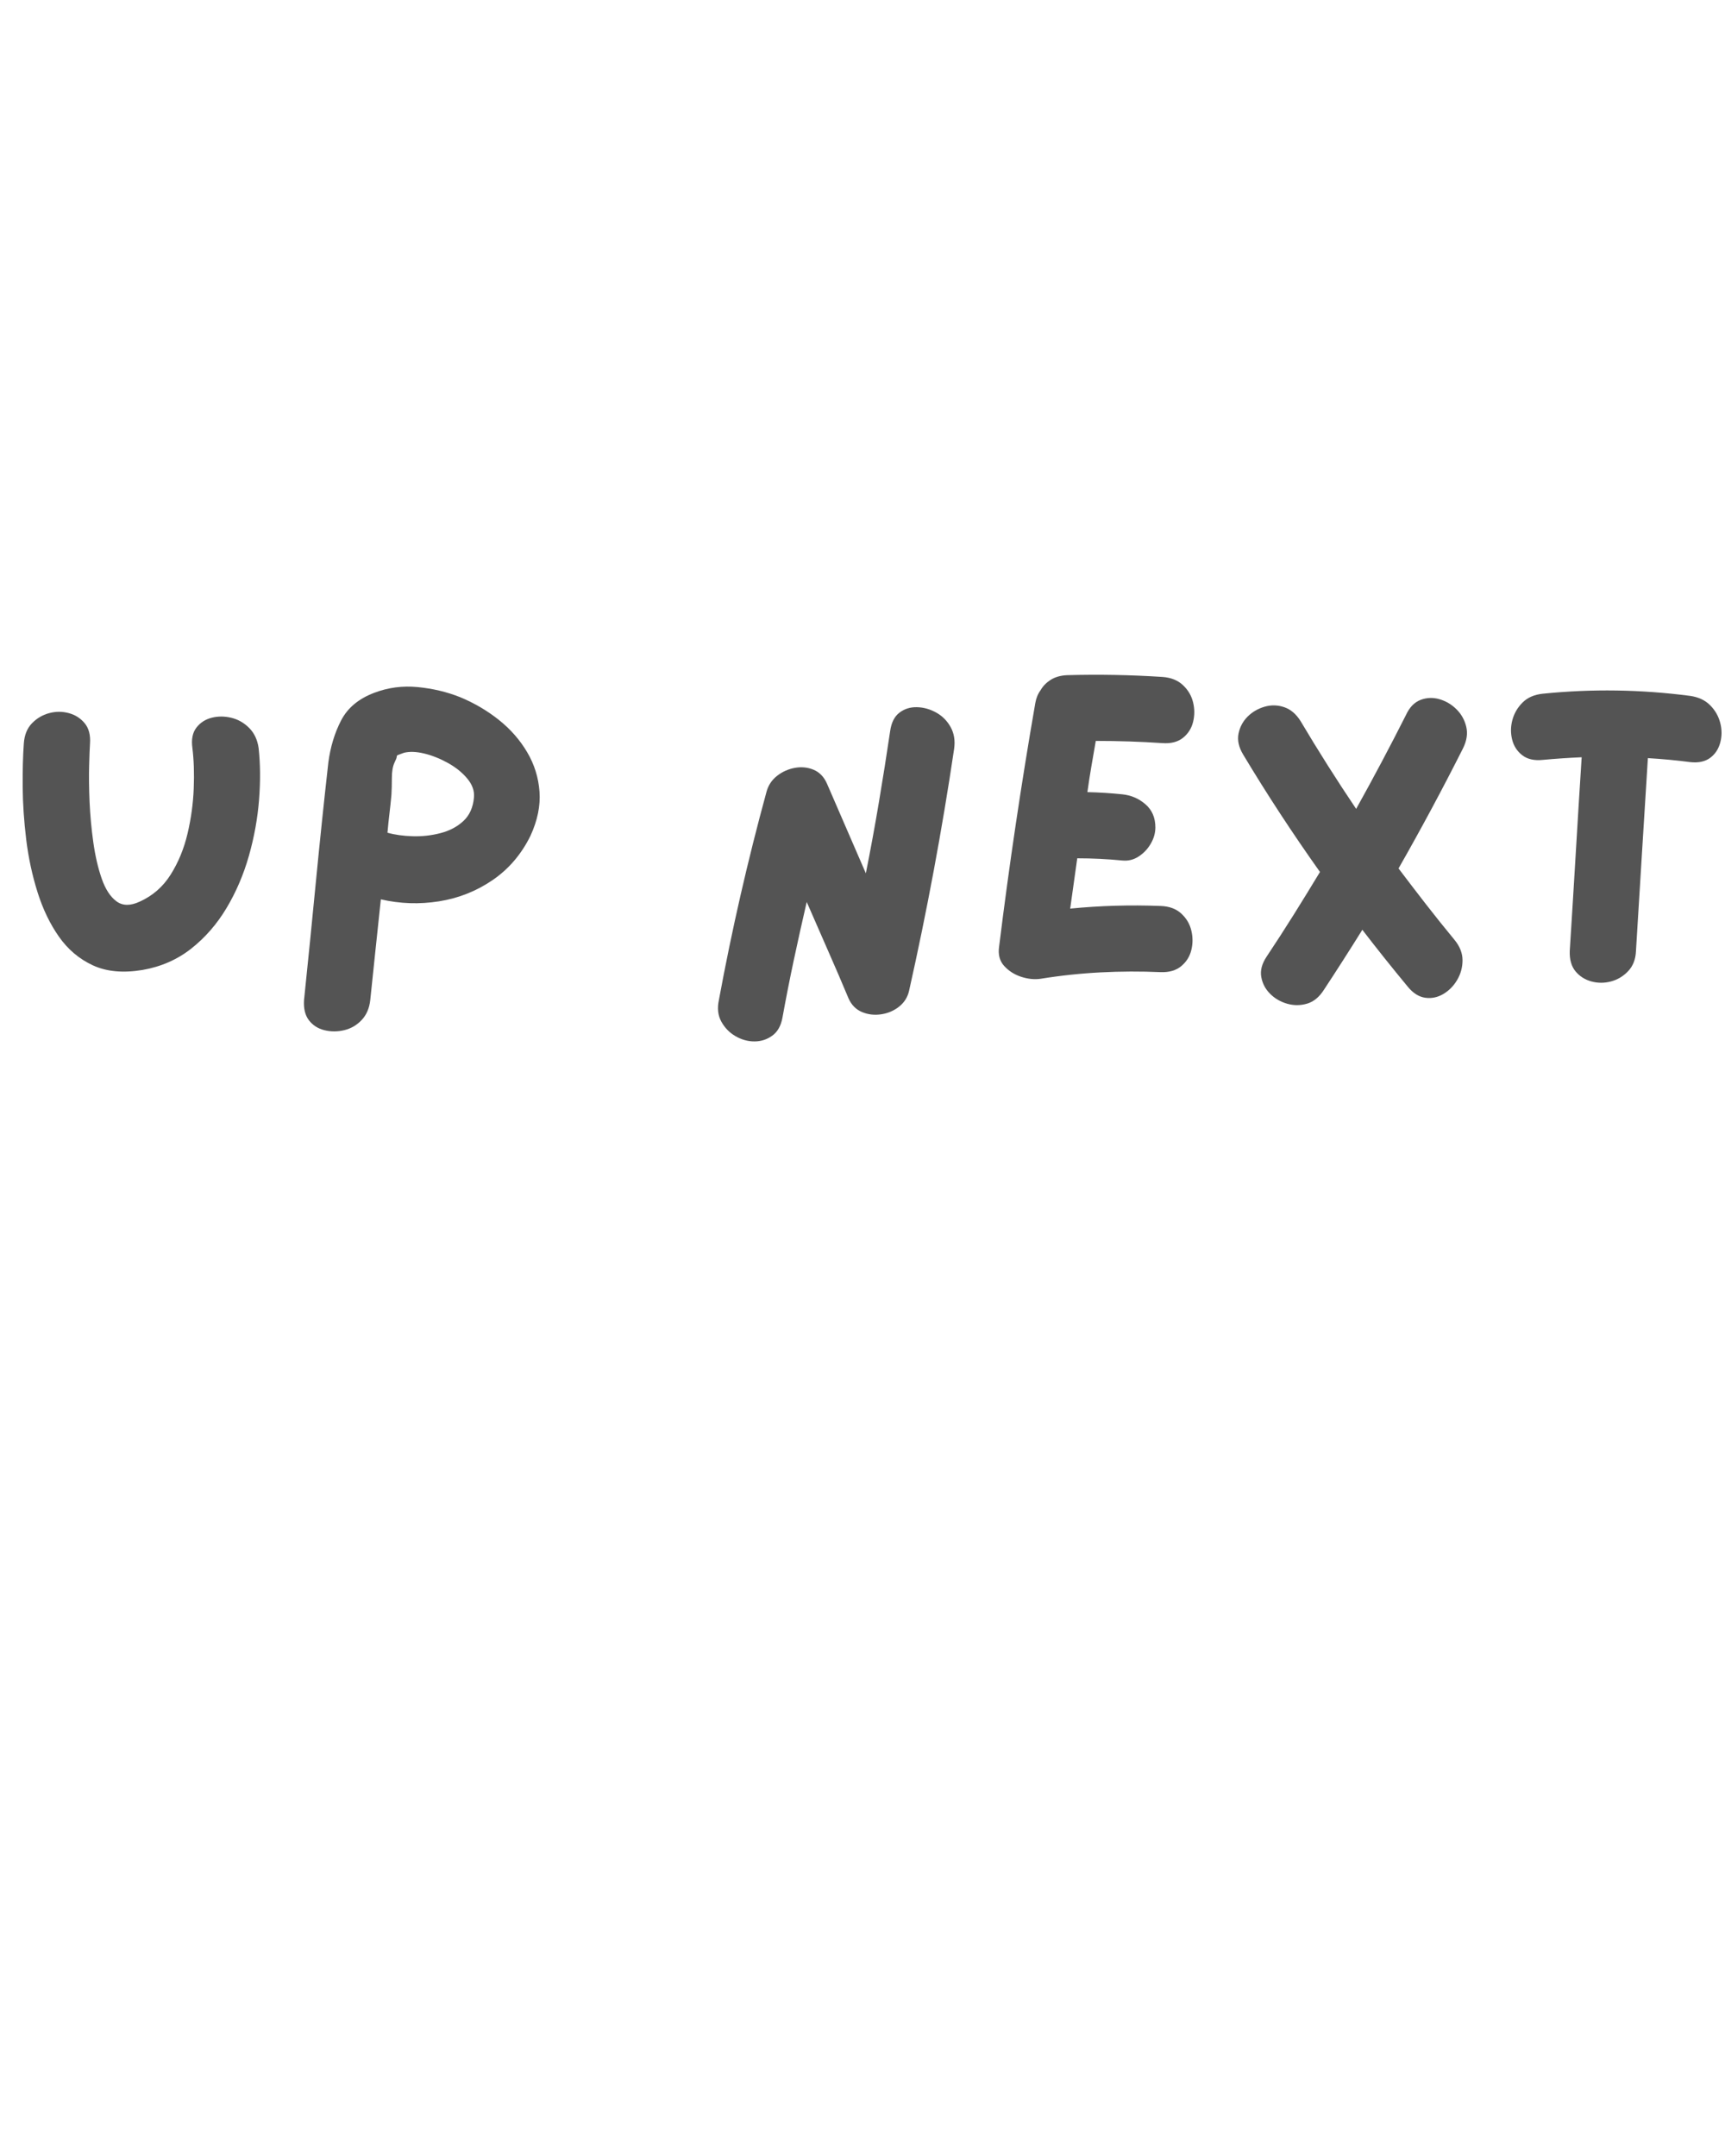 <svg xmlns="http://www.w3.org/2000/svg" xmlns:xlink="http://www.w3.org/1999/xlink" width="1080" zoomAndPan="magnify" viewBox="0 0 810 1012.5" height="1350" preserveAspectRatio="xMidYMid meet" version="1.2"><defs><clipPath id="6ec8e6b5e5"><path d="M 708 322 L 809.801 322 L 809.801 463 L 708 463 Z M 708 322 "/></clipPath></defs><g id="a71c5410ca"><g style="fill:#545454;fill-opacity:1;"><g transform="translate(0.2, 469.184)"><path style="stroke:none" d="M 121.234 -117.922 C 122.055 -110.453 122.125 -102.332 121.438 -93.562 C 120.75 -84.789 119.16 -76.02 116.672 -67.25 C 114.18 -58.477 110.691 -50.328 106.203 -42.797 C 101.711 -35.266 96.188 -28.906 89.625 -23.719 C 83.062 -18.539 75.43 -15.191 66.734 -13.672 C 57.609 -12.148 49.832 -12.875 43.406 -15.844 C 36.988 -18.82 31.672 -23.316 27.453 -29.328 C 23.242 -35.336 19.895 -42.312 17.406 -50.25 C 14.914 -58.195 13.148 -66.414 12.109 -74.906 C 11.078 -83.406 10.523 -91.594 10.453 -99.469 C 10.391 -107.344 10.566 -114.18 10.984 -119.984 C 11.254 -123.992 12.531 -127.172 14.812 -129.516 C 17.094 -131.867 19.785 -133.457 22.891 -134.281 C 26.004 -135.113 29.082 -135.113 32.125 -134.281 C 35.164 -133.457 37.648 -131.867 39.578 -129.516 C 41.516 -127.172 42.344 -123.992 42.062 -119.984 C 41.926 -117.91 41.789 -114.422 41.656 -109.516 C 41.52 -104.617 41.586 -98.988 41.859 -92.625 C 42.141 -86.27 42.727 -79.914 43.625 -73.562 C 44.52 -67.207 45.832 -61.539 47.562 -56.562 C 49.289 -51.594 51.602 -48.035 54.5 -45.891 C 57.406 -43.754 61.066 -43.723 65.484 -45.797 C 71.566 -48.555 76.398 -52.801 79.984 -58.531 C 83.578 -64.27 86.203 -70.66 87.859 -77.703 C 89.523 -84.754 90.492 -91.801 90.766 -98.844 C 91.047 -105.895 90.836 -112.254 90.141 -117.922 C 89.586 -121.922 90.207 -125.094 92 -127.438 C 93.801 -129.789 96.188 -131.348 99.156 -132.109 C 102.133 -132.867 105.211 -132.867 108.391 -132.109 C 111.566 -131.348 114.363 -129.758 116.781 -127.344 C 119.195 -124.926 120.68 -121.785 121.234 -117.922 Z M 121.234 -117.922 "/></g></g><g style="fill:#545454;fill-opacity:1;"><g transform="translate(132.411, 469.184)"><path style="stroke:none" d="M 83.719 -141.75 C 90.352 -138.988 96.398 -135.43 101.859 -131.078 C 107.316 -126.723 111.738 -121.676 115.125 -115.938 C 118.508 -110.207 120.441 -104.023 120.922 -97.391 C 121.398 -90.766 119.984 -83.859 116.672 -76.672 C 112.391 -67.973 106.445 -61.031 98.844 -55.844 C 91.25 -50.664 82.859 -47.348 73.672 -45.891 C 64.484 -44.441 55.398 -44.754 46.422 -46.828 C 45.586 -38.953 44.754 -31.078 43.922 -23.203 C 43.098 -15.328 42.273 -7.453 41.453 0.422 C 41.035 4.285 39.688 7.426 37.406 9.844 C 35.125 12.258 32.395 13.848 29.219 14.609 C 26.039 15.367 22.93 15.367 19.891 14.609 C 16.848 13.848 14.43 12.289 12.641 9.938 C 10.848 7.594 10.086 4.422 10.359 0.422 C 12.297 -18.234 14.16 -36.852 15.953 -55.438 C 17.754 -74.02 19.691 -92.566 21.766 -111.078 C 22.723 -118.398 24.723 -124.992 27.766 -130.859 C 30.805 -136.734 35.988 -141.055 43.312 -143.828 C 49.801 -146.305 56.602 -147.203 63.719 -146.516 C 70.832 -145.828 77.5 -144.238 83.719 -141.75 Z M 49.531 -78.125 C 52.977 -77.156 56.91 -76.602 61.328 -76.469 C 65.754 -76.332 70.109 -76.816 74.391 -77.922 C 78.68 -79.023 82.273 -80.922 85.172 -83.609 C 88.078 -86.305 89.734 -90.004 90.141 -94.703 C 90.422 -97.742 89.383 -100.68 87.031 -103.516 C 84.688 -106.348 81.648 -108.801 77.922 -110.875 C 74.191 -112.945 70.461 -114.43 66.734 -115.328 C 63.004 -116.223 59.828 -116.328 57.203 -115.641 C 55.68 -115.086 54.742 -114.738 54.391 -114.594 C 54.047 -114.457 53.875 -114.18 53.875 -113.766 C 53.875 -113.359 53.531 -112.461 52.844 -111.078 C 52.008 -109.285 51.594 -106.867 51.594 -103.828 C 51.594 -100.785 51.523 -98.16 51.391 -95.953 C 51.117 -92.91 50.805 -89.938 50.453 -87.031 C 50.109 -84.133 49.801 -81.164 49.531 -78.125 Z M 49.531 -78.125 "/></g></g><g style="fill:#545454;fill-opacity:1;"><g transform="translate(263.793, 469.184)"><path style="stroke:none" d=""/></g></g><g style="fill:#545454;fill-opacity:1;"><g transform="translate(326.79, 469.184)"><path style="stroke:none" d="M 91.188 -125.797 C 91.738 -129.797 93.188 -132.691 95.531 -134.484 C 97.883 -136.285 100.613 -137.148 103.719 -137.078 C 106.832 -137.016 109.836 -136.188 112.734 -134.594 C 115.641 -133.008 117.922 -130.727 119.578 -127.75 C 121.234 -124.781 121.785 -121.363 121.234 -117.5 C 115.566 -79.375 108.52 -41.52 100.094 -3.938 C 99.406 -0.895 97.852 1.586 95.438 3.516 C 93.02 5.453 90.219 6.66 87.031 7.141 C 83.852 7.629 80.848 7.285 78.016 6.109 C 75.191 4.941 73.086 2.836 71.703 -0.203 C 68.523 -7.805 65.273 -15.367 61.953 -22.891 C 58.641 -30.422 55.328 -37.988 52.016 -45.594 C 49.941 -36.613 47.938 -27.598 46 -18.547 C 44.07 -9.492 42.281 -0.41 40.625 8.703 C 39.926 12.566 38.332 15.395 35.844 17.188 C 33.363 18.988 30.566 19.891 27.453 19.891 C 24.348 19.891 21.379 19.062 18.547 17.406 C 15.711 15.75 13.5 13.469 11.906 10.562 C 10.32 7.664 9.945 4.285 10.781 0.422 C 16.852 -32.461 24.312 -65.07 33.156 -97.406 C 33.988 -100.438 35.645 -102.922 38.125 -104.859 C 40.613 -106.797 43.41 -108.039 46.516 -108.594 C 49.629 -109.145 52.566 -108.832 55.328 -107.656 C 58.086 -106.477 60.16 -104.301 61.547 -101.125 L 79.781 -59.062 C 81.988 -70.113 84.023 -81.195 85.891 -92.312 C 87.766 -103.438 89.531 -114.598 91.188 -125.797 Z M 91.188 -125.797 "/></g></g><g style="fill:#545454;fill-opacity:1;"><g transform="translate(458.587, 469.184)"><path style="stroke:none" d="M 86.422 -43.719 C 90.422 -43.582 93.629 -42.41 96.047 -40.203 C 98.473 -37.992 100.062 -35.332 100.812 -32.219 C 101.57 -29.113 101.57 -26.039 100.812 -23 C 100.062 -19.957 98.473 -17.438 96.047 -15.438 C 93.629 -13.438 90.422 -12.504 86.422 -12.641 C 77.023 -13.055 67.629 -13.02 58.234 -12.531 C 48.836 -12.051 39.441 -11.051 30.047 -9.531 C 27.148 -9.113 24.113 -9.422 20.938 -10.453 C 17.758 -11.492 15.098 -13.188 12.953 -15.531 C 10.805 -17.883 10.008 -20.926 10.562 -24.656 C 12.914 -43.727 15.508 -62.797 18.344 -81.859 C 21.176 -100.922 24.25 -119.984 27.562 -139.047 C 27.977 -141.398 28.805 -143.406 30.047 -145.062 C 31.148 -147 32.738 -148.625 34.812 -149.938 C 36.883 -151.25 39.441 -151.973 42.484 -152.109 C 57.398 -152.523 72.32 -152.25 87.25 -151.281 C 91.25 -151 94.457 -149.719 96.875 -147.438 C 99.301 -145.164 100.891 -142.473 101.641 -139.359 C 102.398 -136.254 102.398 -133.18 101.641 -130.141 C 100.891 -127.098 99.301 -124.609 96.875 -122.672 C 94.457 -120.742 91.25 -119.922 87.25 -120.203 C 77.02 -120.891 66.586 -121.234 55.953 -121.234 C 55.266 -117.223 54.57 -113.211 53.875 -109.203 C 53.188 -105.203 52.566 -101.195 52.016 -97.188 C 57.68 -97.051 63.141 -96.707 68.391 -96.156 C 72.535 -95.738 76.16 -94.18 79.266 -91.484 C 82.379 -88.797 83.938 -85.172 83.938 -80.609 C 83.938 -77.984 83.207 -75.426 81.75 -72.938 C 80.301 -70.457 78.398 -68.457 76.047 -66.938 C 73.703 -65.414 71.148 -64.797 68.391 -65.078 C 61.336 -65.766 54.289 -66.109 47.25 -66.109 C 46.695 -62.242 46.145 -58.305 45.594 -54.297 C 45.039 -50.285 44.488 -46.348 43.938 -42.484 C 50.977 -43.172 58.02 -43.617 65.062 -43.828 C 72.113 -44.035 79.234 -44 86.422 -43.719 Z M 86.422 -43.719 "/></g></g><g style="fill:#545454;fill-opacity:1;"><g transform="translate(571.111, 469.184)"><path style="stroke:none" d="M 89.109 -133.453 C 90.766 -137.047 93.039 -139.395 95.938 -140.5 C 98.844 -141.602 101.816 -141.707 104.859 -140.812 C 107.898 -139.914 110.562 -138.328 112.844 -136.047 C 115.125 -133.766 116.641 -131.035 117.391 -127.859 C 118.148 -124.68 117.633 -121.297 115.844 -117.703 C 106.312 -98.773 96.227 -79.988 85.594 -61.344 C 89.875 -55.676 94.188 -50.047 98.531 -44.453 C 102.883 -38.859 107.344 -33.297 111.906 -27.766 C 114.395 -24.723 115.641 -21.547 115.641 -18.234 C 115.641 -14.922 114.805 -11.848 113.141 -9.016 C 111.484 -6.18 109.305 -3.969 106.609 -2.375 C 103.922 -0.789 101.094 -0.207 98.125 -0.625 C 95.156 -1.039 92.426 -2.766 89.938 -5.797 C 82.613 -14.641 75.5 -23.551 68.594 -32.531 C 62.656 -23 56.645 -13.609 50.562 -4.359 C 48.352 -0.898 45.691 1.273 42.578 2.172 C 39.473 3.066 36.363 3.066 33.25 2.172 C 30.145 1.273 27.488 -0.273 25.281 -2.484 C 23.07 -4.691 21.691 -7.316 21.141 -10.359 C 20.586 -13.398 21.414 -16.578 23.625 -19.891 C 28.039 -26.523 32.32 -33.156 36.469 -39.781 C 40.613 -46.414 44.691 -53.051 48.703 -59.688 C 35.848 -77.781 23.828 -96.156 12.641 -114.812 C 10.566 -118.258 9.836 -121.535 10.453 -124.641 C 11.078 -127.754 12.492 -130.414 14.703 -132.625 C 16.922 -134.844 19.582 -136.398 22.688 -137.297 C 25.801 -138.191 28.875 -138.117 31.906 -137.078 C 34.945 -136.047 37.504 -133.875 39.578 -130.562 C 47.867 -116.602 56.57 -102.852 65.688 -89.312 C 73.844 -103.957 81.648 -118.672 89.109 -133.453 Z M 89.109 -133.453 "/></g></g><g clip-rule="nonzero" clip-path="url(#6ec8e6b5e5)"><g style="fill:#545454;fill-opacity:1;"><g transform="translate(699.178, 469.184)"><path style="stroke:none" d="M 94.5 -142.375 C 98.363 -141.82 101.469 -140.367 103.812 -138.016 C 106.164 -135.672 107.754 -132.91 108.578 -129.734 C 109.41 -126.555 109.41 -123.445 108.578 -120.406 C 107.754 -117.363 106.164 -114.977 103.812 -113.25 C 101.469 -111.52 98.363 -110.863 94.5 -111.281 C 88.145 -112.113 81.516 -112.738 74.609 -113.156 C 73.641 -98.094 72.703 -83.031 71.797 -67.969 C 70.898 -52.914 69.973 -37.789 69.016 -22.594 C 68.867 -18.719 67.656 -15.57 65.375 -13.156 C 63.102 -10.738 60.41 -9.113 57.297 -8.281 C 54.191 -7.457 51.117 -7.457 48.078 -8.281 C 45.035 -9.113 42.547 -10.703 40.609 -13.047 C 38.68 -15.398 37.785 -18.582 37.922 -22.594 C 38.891 -37.789 39.82 -52.953 40.719 -68.078 C 41.613 -83.203 42.547 -98.363 43.516 -113.562 C 37.297 -113.289 31.219 -112.879 25.281 -112.328 C 21.27 -111.91 18.055 -112.633 15.641 -114.5 C 13.223 -116.363 11.633 -118.812 10.875 -121.844 C 10.113 -124.883 10.148 -127.957 10.984 -131.062 C 11.816 -134.176 13.406 -136.906 15.75 -139.25 C 18.094 -141.602 21.27 -142.988 25.281 -143.406 C 48.352 -145.75 71.426 -145.406 94.5 -142.375 Z M 94.5 -142.375 "/></g></g></g></g></svg>